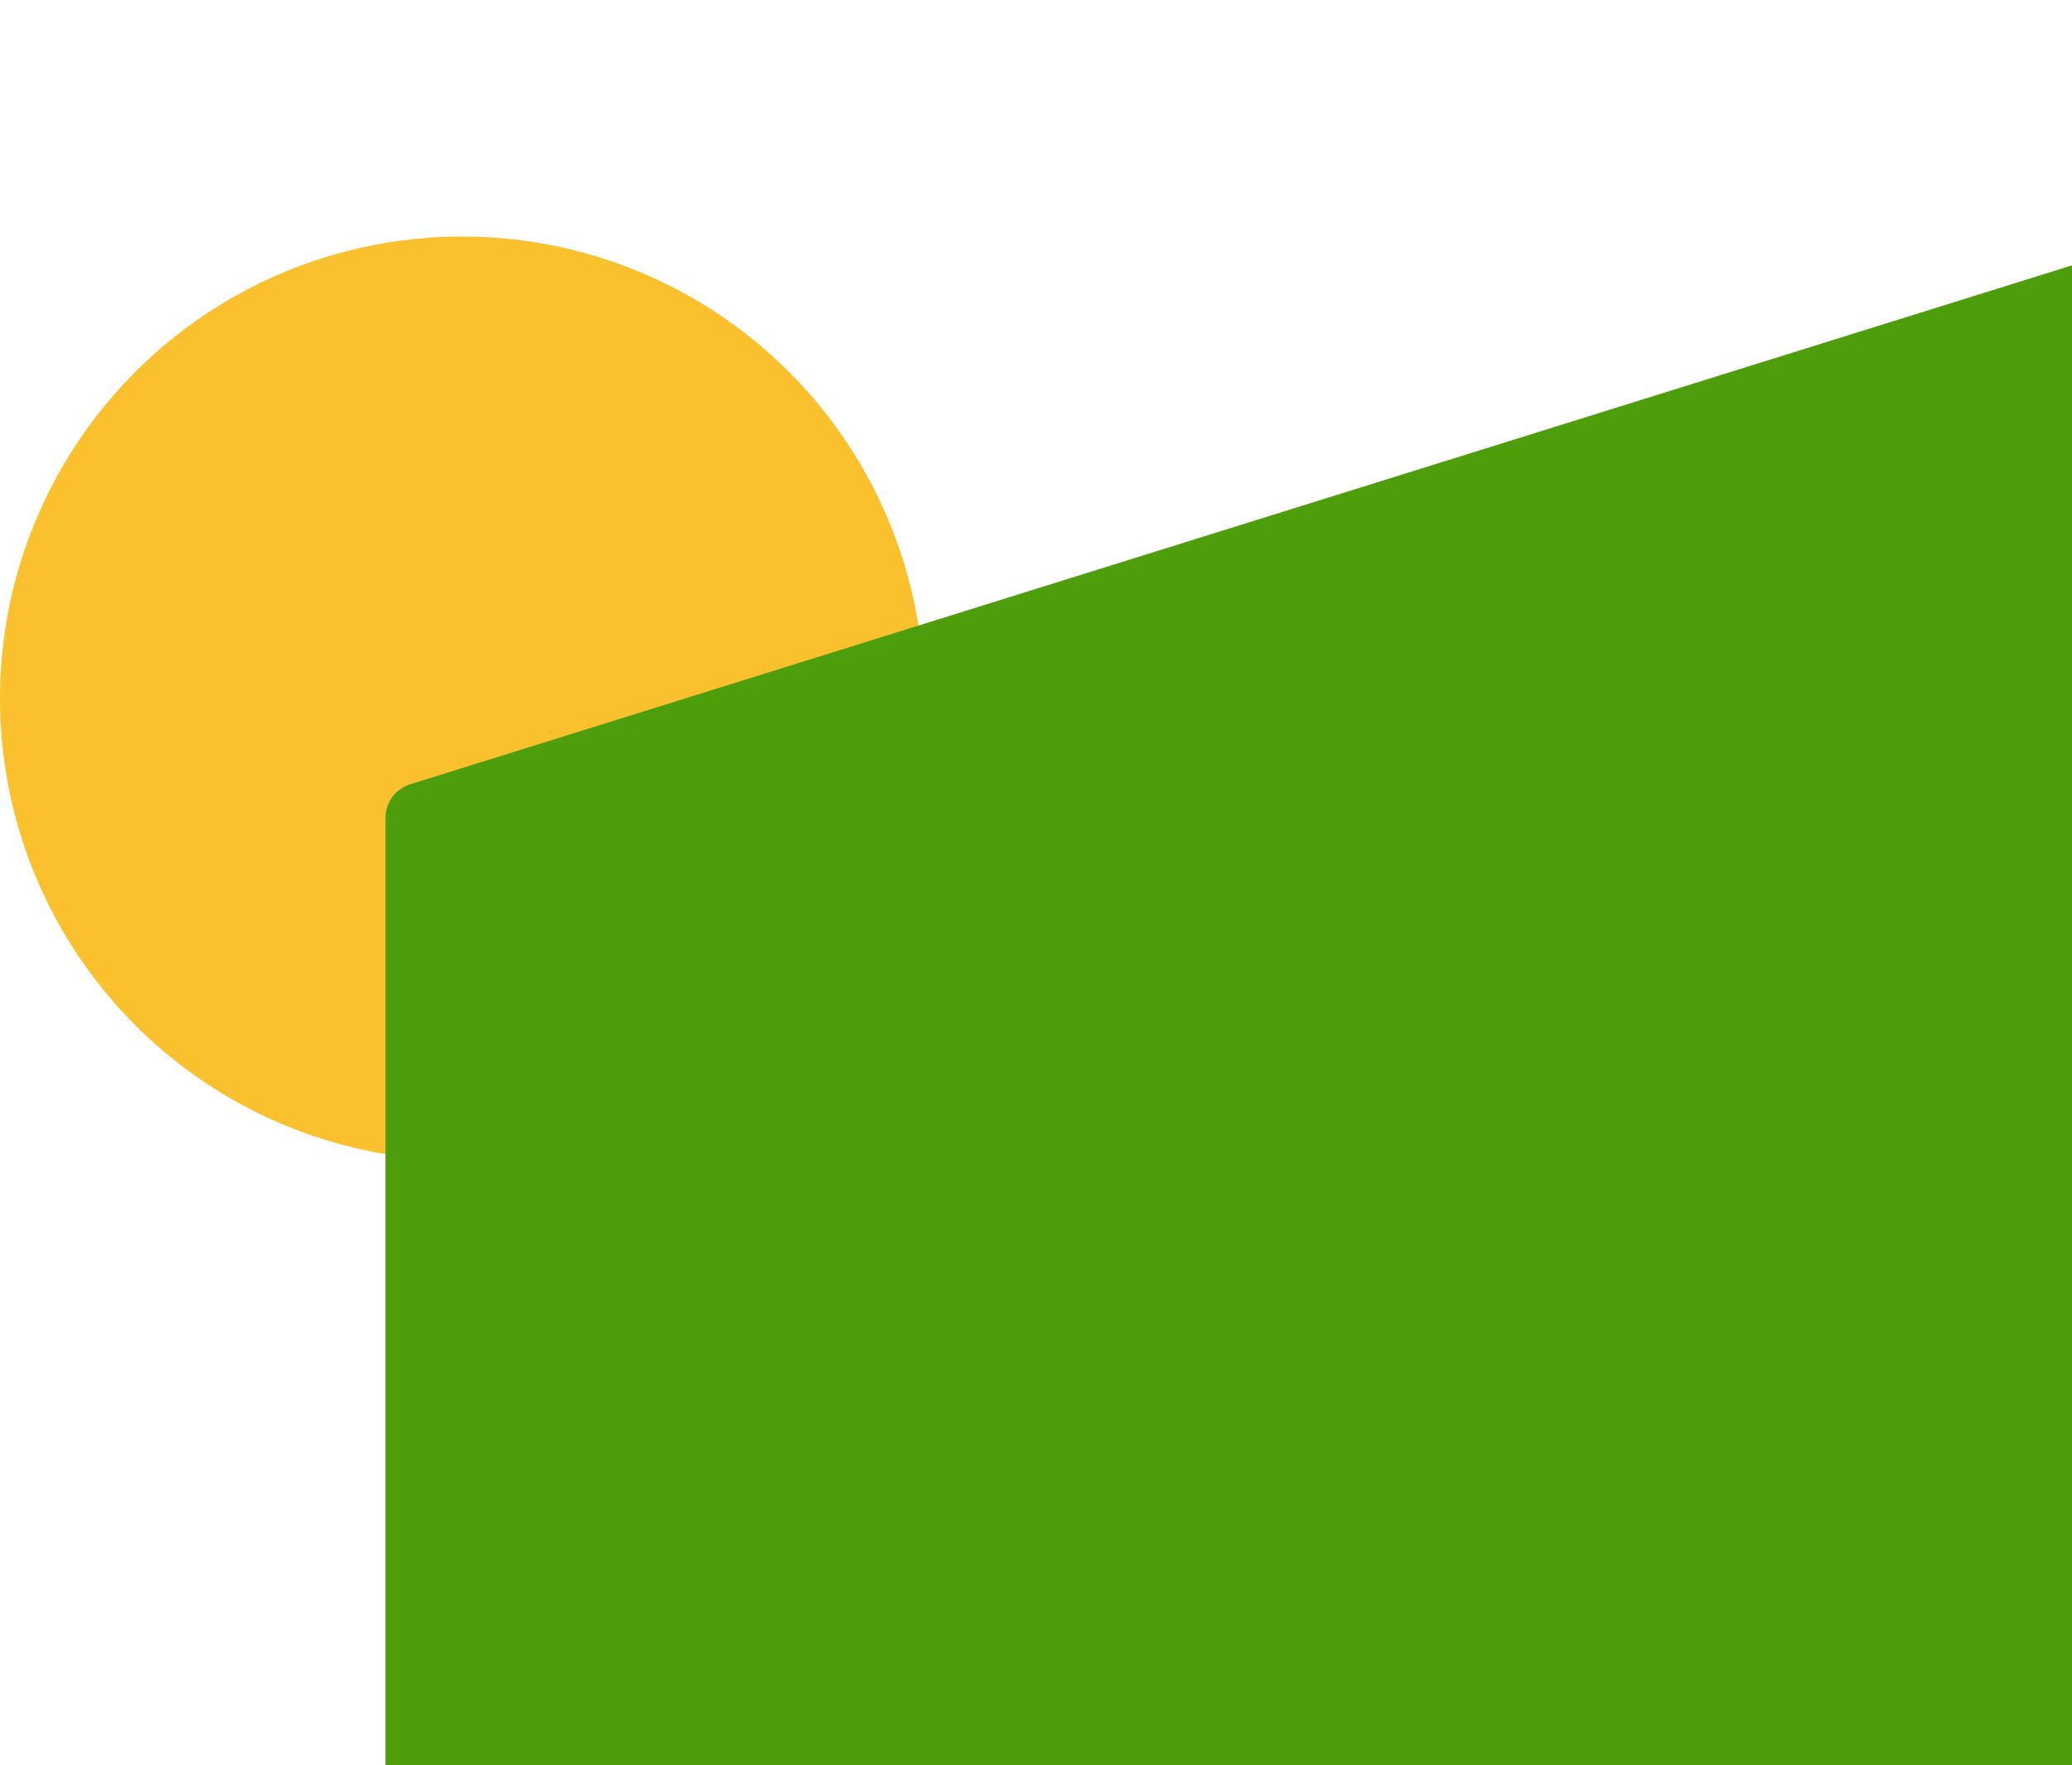 <svg width="473" height="403" viewBox="0 0 473 403" fill="none" xmlns="http://www.w3.org/2000/svg">
<circle cx="105.5" cy="159.5" r="105.5" fill="#FBC02D"/>
<path d="M88 186.716C88 183.216 90.275 180.123 93.615 179.08L656.615 3.243C661.766 1.635 667 5.483 667 10.88V857.12C667 862.517 661.766 866.365 656.615 864.757L93.615 688.92C90.275 687.877 88 684.784 88 681.284V186.716Z" fill="#4D9E0A"/>
</svg>

